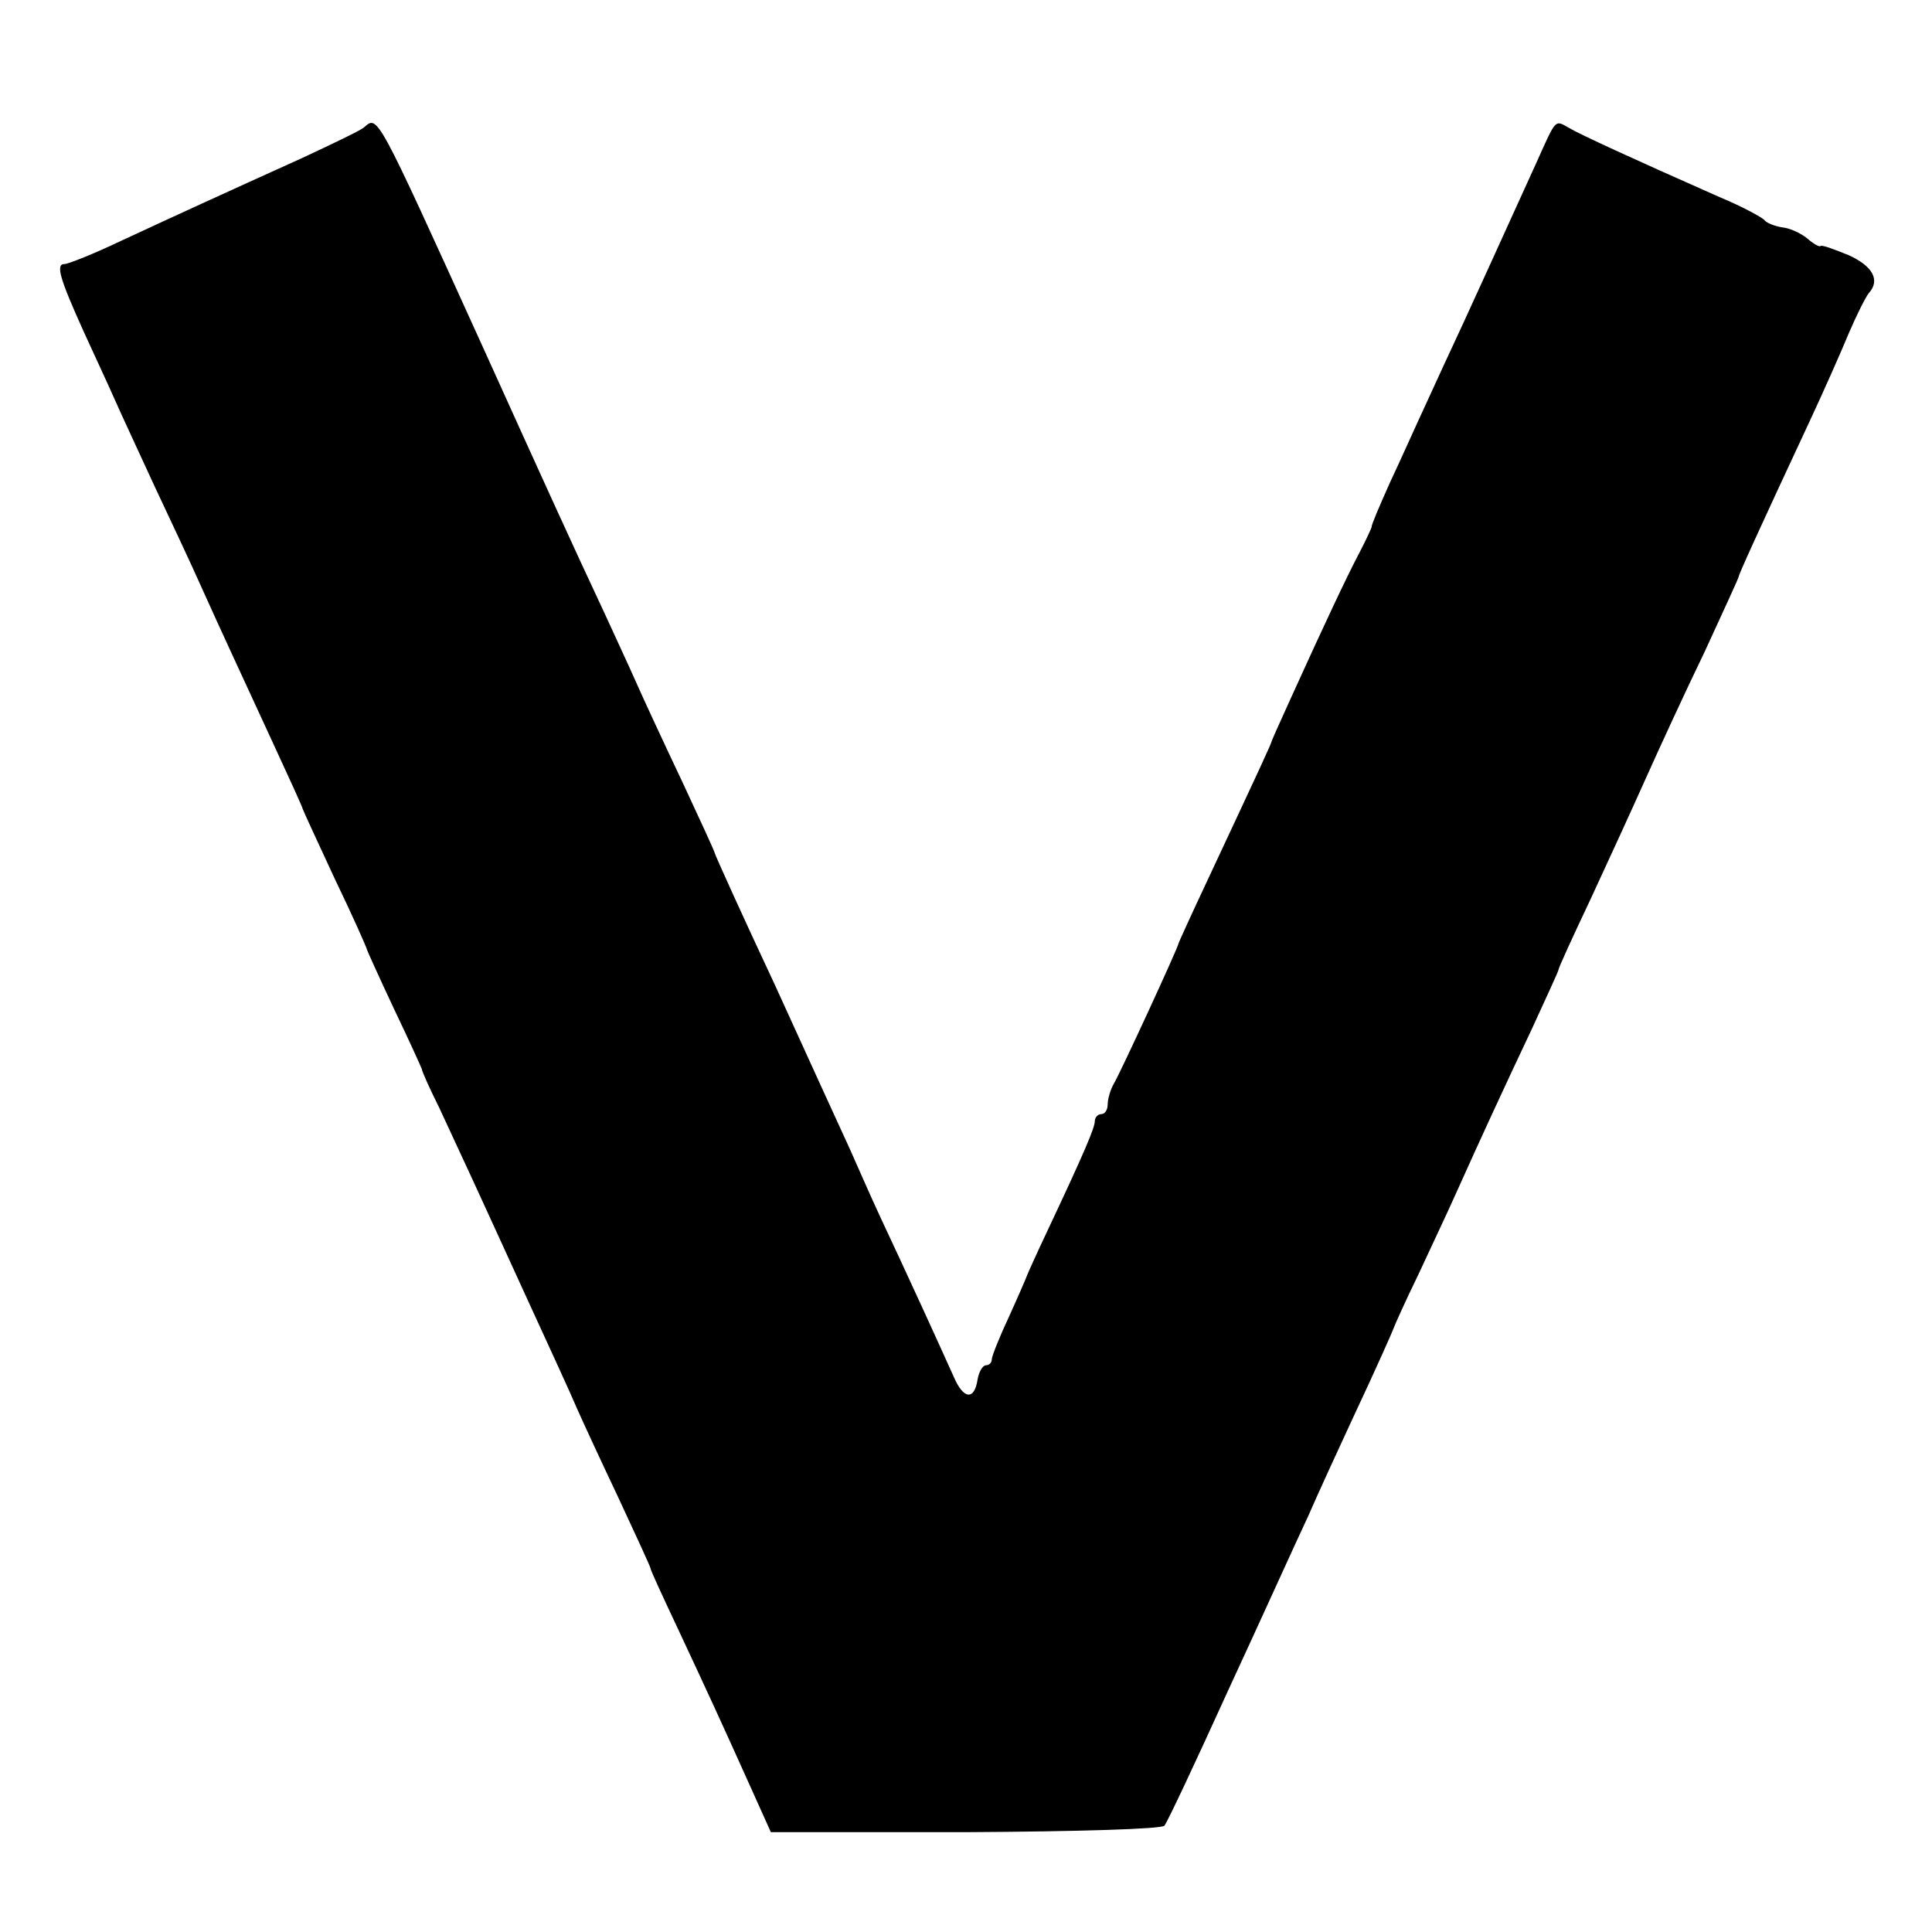 <?xml version="1.0" standalone="no"?>
<!DOCTYPE svg PUBLIC "-//W3C//DTD SVG 20010904//EN"
 "http://www.w3.org/TR/2001/REC-SVG-20010904/DTD/svg10.dtd">
<svg version="1.0" xmlns="http://www.w3.org/2000/svg"
 width="300pt" height="300pt" viewBox="0 0 300 300"
 preserveAspectRatio="xMidYMid meet">
<g transform="translate(0,300) scale(0.1,-0.1)"
fill="#000000" stroke="none">
<path d="M565 2802 c-6 -5 -48 -25 -95 -47 -126 -57 -196 -89 -282 -129 -42
-20 -82 -36 -88 -36 -14 0 -7 -23 30 -105 15 -33 37 -80 48 -105 11 -25 39
-85 62 -135 23 -49 56 -119 72 -155 36 -80 54 -118 112 -244 25 -54 46 -100
46 -102 0 -1 23 -51 50 -109 28 -58 50 -108 50 -110 0 -1 19 -43 42 -92 23
-48 42 -90 43 -93 0 -3 12 -30 27 -60 14 -30 37 -80 51 -110 14 -30 53 -116
87 -190 34 -74 68 -148 75 -165 7 -16 36 -79 64 -138 28 -60 51 -110 51 -112
0 -3 20 -46 44 -97 43 -92 63 -135 116 -253 l27 -60 301 0 c181 1 305 5 310
10 5 6 49 100 99 210 51 110 106 232 124 270 17 39 47 104 66 145 44 94 66
144 68 150 1 3 17 39 37 80 19 41 46 98 58 125 39 87 76 167 119 258 22 48 41
89 41 91 0 3 22 51 49 108 26 56 65 141 86 188 21 47 62 136 92 198 29 63 53
115 53 117 0 3 27 63 111 243 21 45 48 106 60 135 12 28 26 56 31 62 18 20 6
42 -32 59 -22 9 -41 16 -43 14 -2 -2 -12 4 -21 12 -10 8 -27 16 -39 17 -12 2
-24 7 -27 11 -3 4 -34 21 -70 36 -138 61 -216 97 -233 107 -23 13 -20 16 -51
-53 -28 -61 -57 -126 -113 -248 -19 -41 -46 -99 -60 -130 -14 -30 -38 -84 -55
-120 -16 -36 -29 -66 -28 -68 0 -1 -8 -19 -19 -40 -19 -36 -53 -108 -107 -227
-15 -33 -28 -62 -29 -65 -1 -5 -14 -33 -101 -219 -24 -51 -44 -95 -44 -96 0
-5 -89 -198 -100 -217 -6 -10 -10 -25 -10 -33 0 -8 -4 -15 -10 -15 -5 0 -10
-5 -10 -11 0 -10 -16 -48 -73 -169 -17 -36 -31 -67 -32 -70 -1 -3 -13 -31 -28
-64 -15 -32 -27 -62 -27 -67 0 -5 -4 -9 -9 -9 -5 0 -11 -10 -13 -22 -5 -33
-22 -31 -37 4 -16 36 -74 163 -114 248 -14 30 -35 78 -47 105 -13 28 -65 142
-116 254 -52 111 -94 204 -94 206 0 2 -23 52 -51 112 -28 59 -60 128 -71 153
-11 25 -33 72 -48 105 -52 111 -92 199 -192 420 -165 363 -161 356 -183 337z"/>
</g>
</svg>
